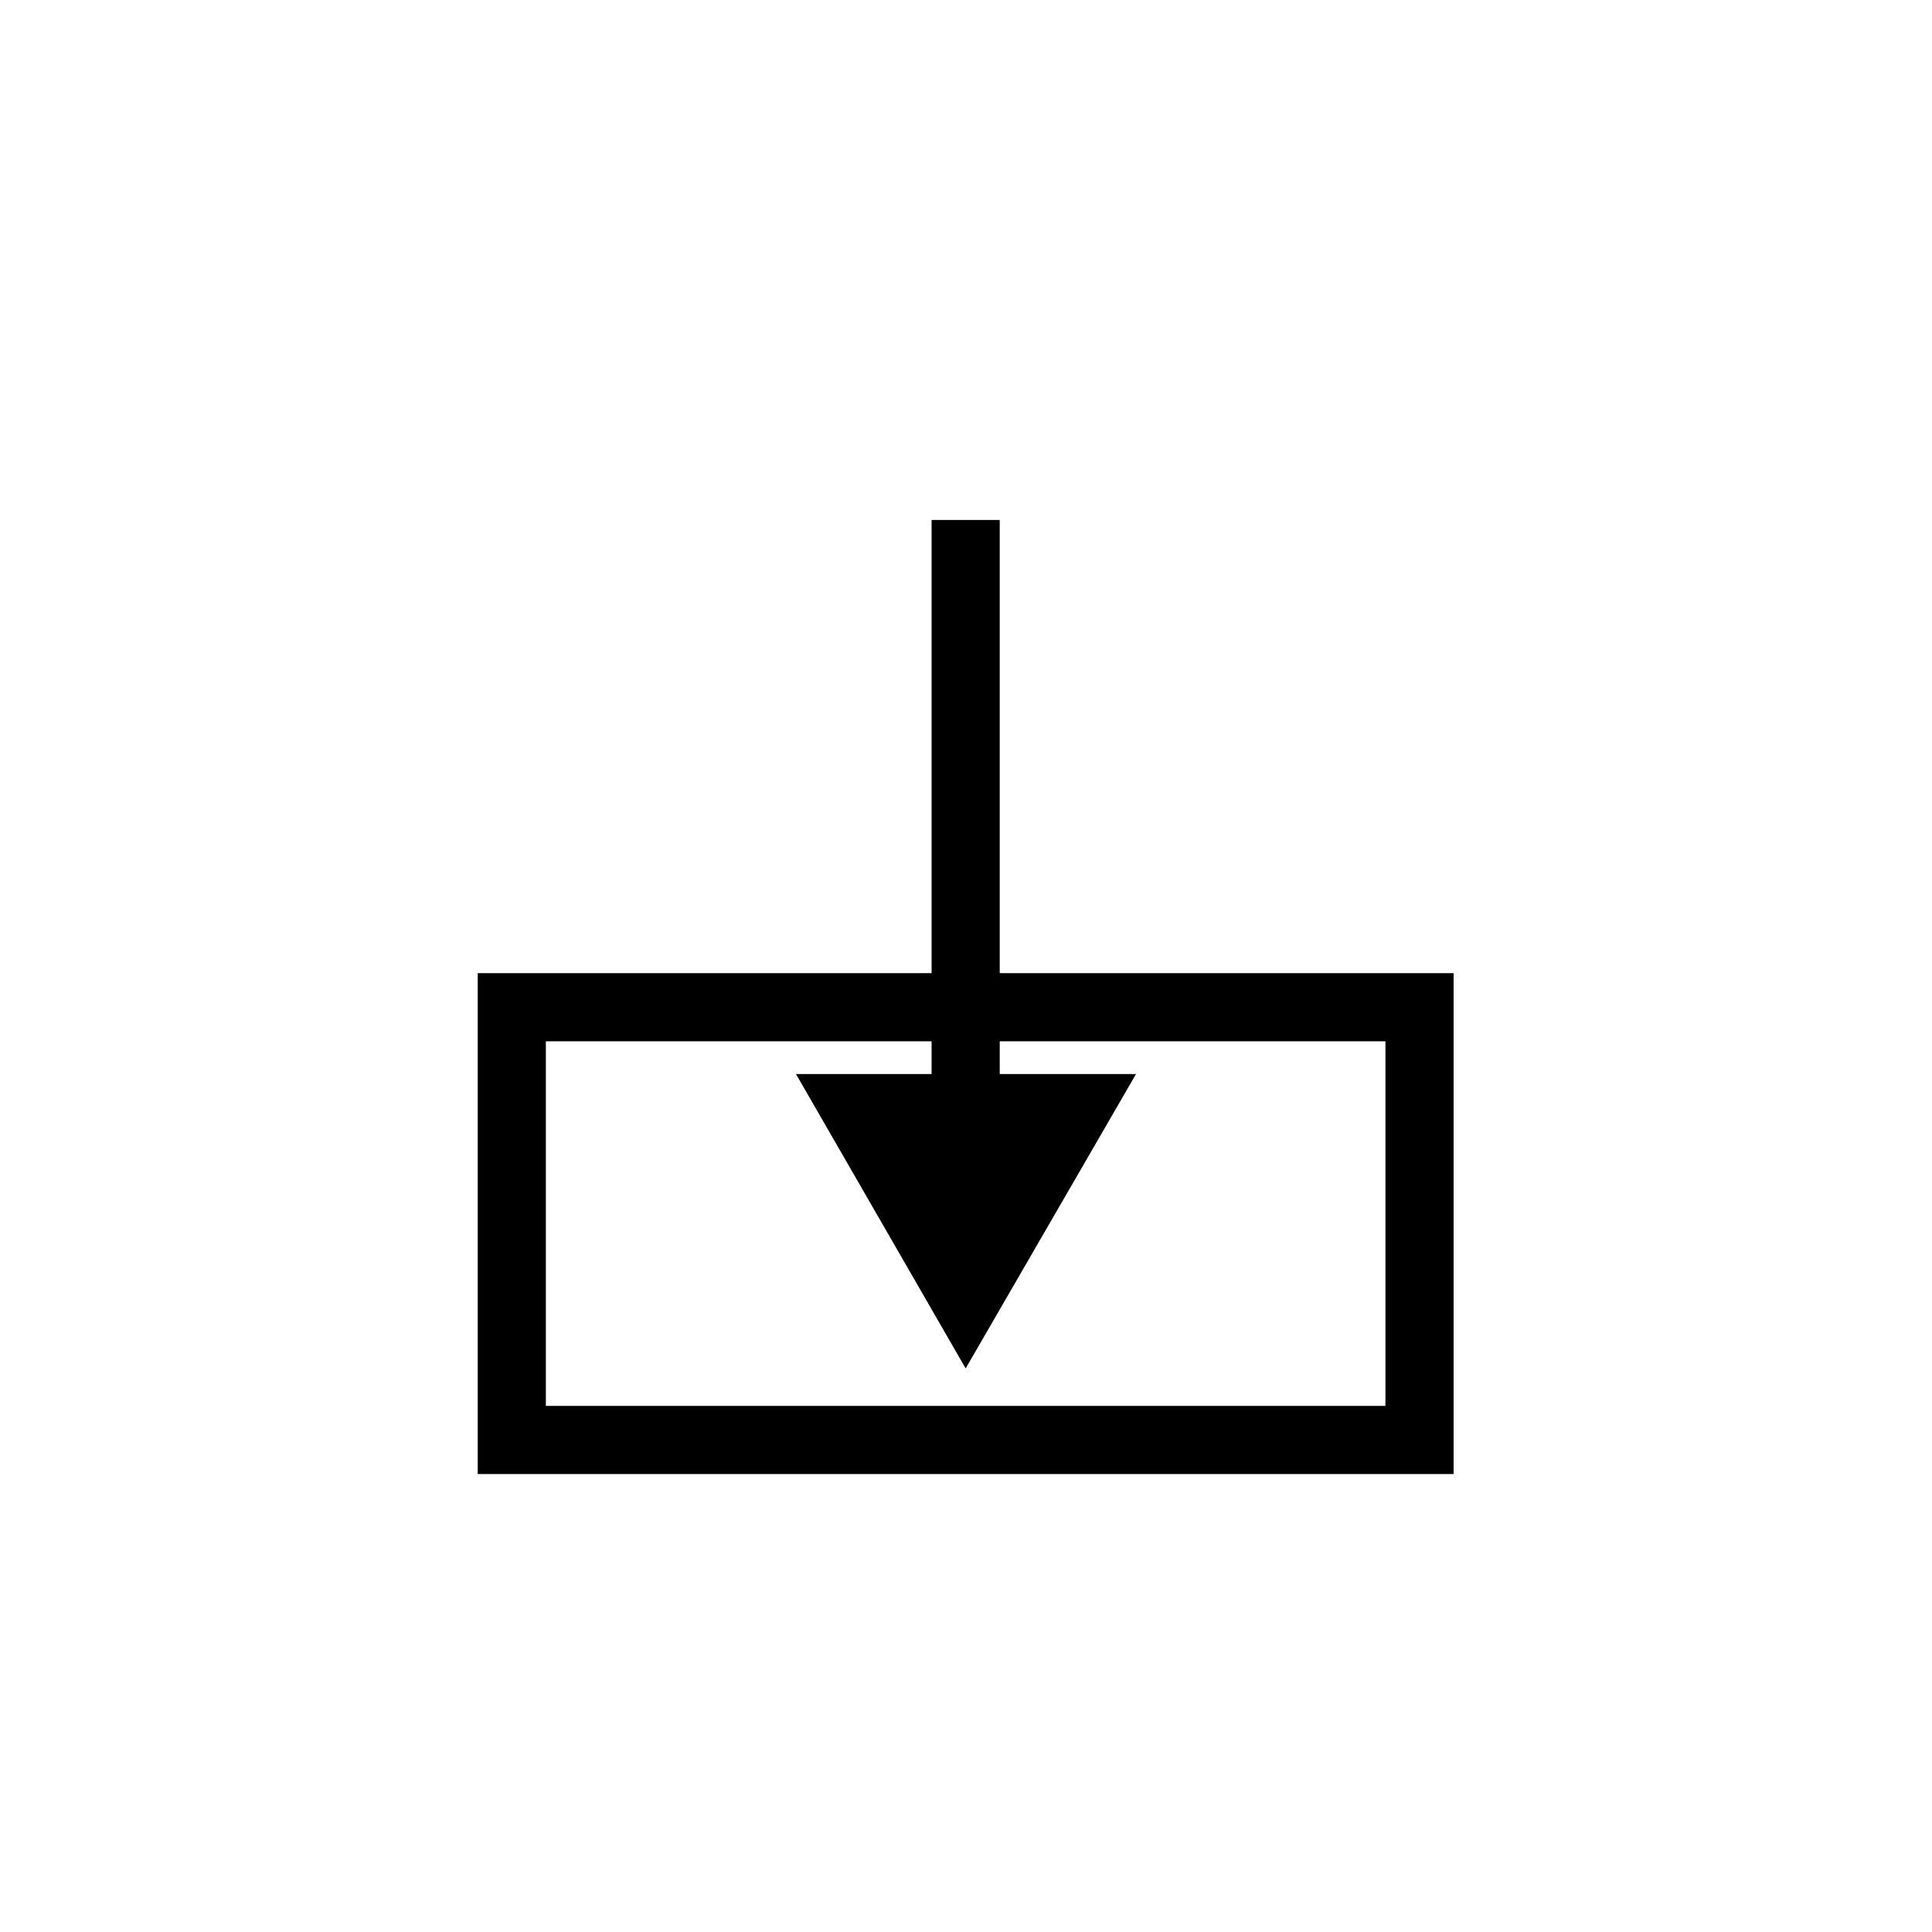 <?xml version="1.0" encoding="utf-8"?>
<!-- Generator: Adobe Illustrator 21.0.2, SVG Export Plug-In . SVG Version: 6.00 Build 0)  -->
<svg version="1.1" xmlns="http://www.w3.org/2000/svg" xmlns:xlink="http://www.w3.org/1999/xlink" x="0px" y="0px"
	 viewBox="0 0 283.5 283.5" style="enable-background:new 0 0 283.5 283.5;" xml:space="preserve">
<style type="text/css">
	.st0{fill:#FFFFFF;stroke:#000000;stroke-width:10;stroke-miterlimit:10;}
	.st1{fill:none;stroke:#000000;stroke-width:10;stroke-miterlimit:10;}
	.st2{fill:none;stroke:#000000;stroke-width:3;stroke-miterlimit:10;}
	.st3{fill:none;stroke:#000000;stroke-width:3.746;stroke-miterlimit:10;}
	.st4{fill:none;stroke:#000000;stroke-width:5;stroke-miterlimit:10;}
	.st5{fill:none;stroke:#1D1D1B;stroke-width:5;stroke-linecap:round;stroke-miterlimit:10;}
	.st6{fill:none;stroke:#1D1D1B;stroke-width:10;stroke-linecap:round;stroke-miterlimit:10;}
	.st7{fill:none;stroke:#1D1D1B;stroke-width:10;stroke-miterlimit:10;}
	.st8{fill:#1D1D1B;}
</style>
<g id="Calque_1">
	<g>
		<g>
			<line class="st1" x1="141.7" y1="76.3" x2="141.7" y2="164.9"/>
			<g>
				<polygon points="116.8,157.6 141.7,200.8 166.7,157.6 				"/>
			</g>
		</g>
	</g>
	<rect x="75.1" y="147.8" class="st1" width="133.2" height="63.5"/>
</g>
<g id="Calque_2">
</g>
<g id="Calque_3">
</g>
<g id="Calque_4">
</g>
</svg>
